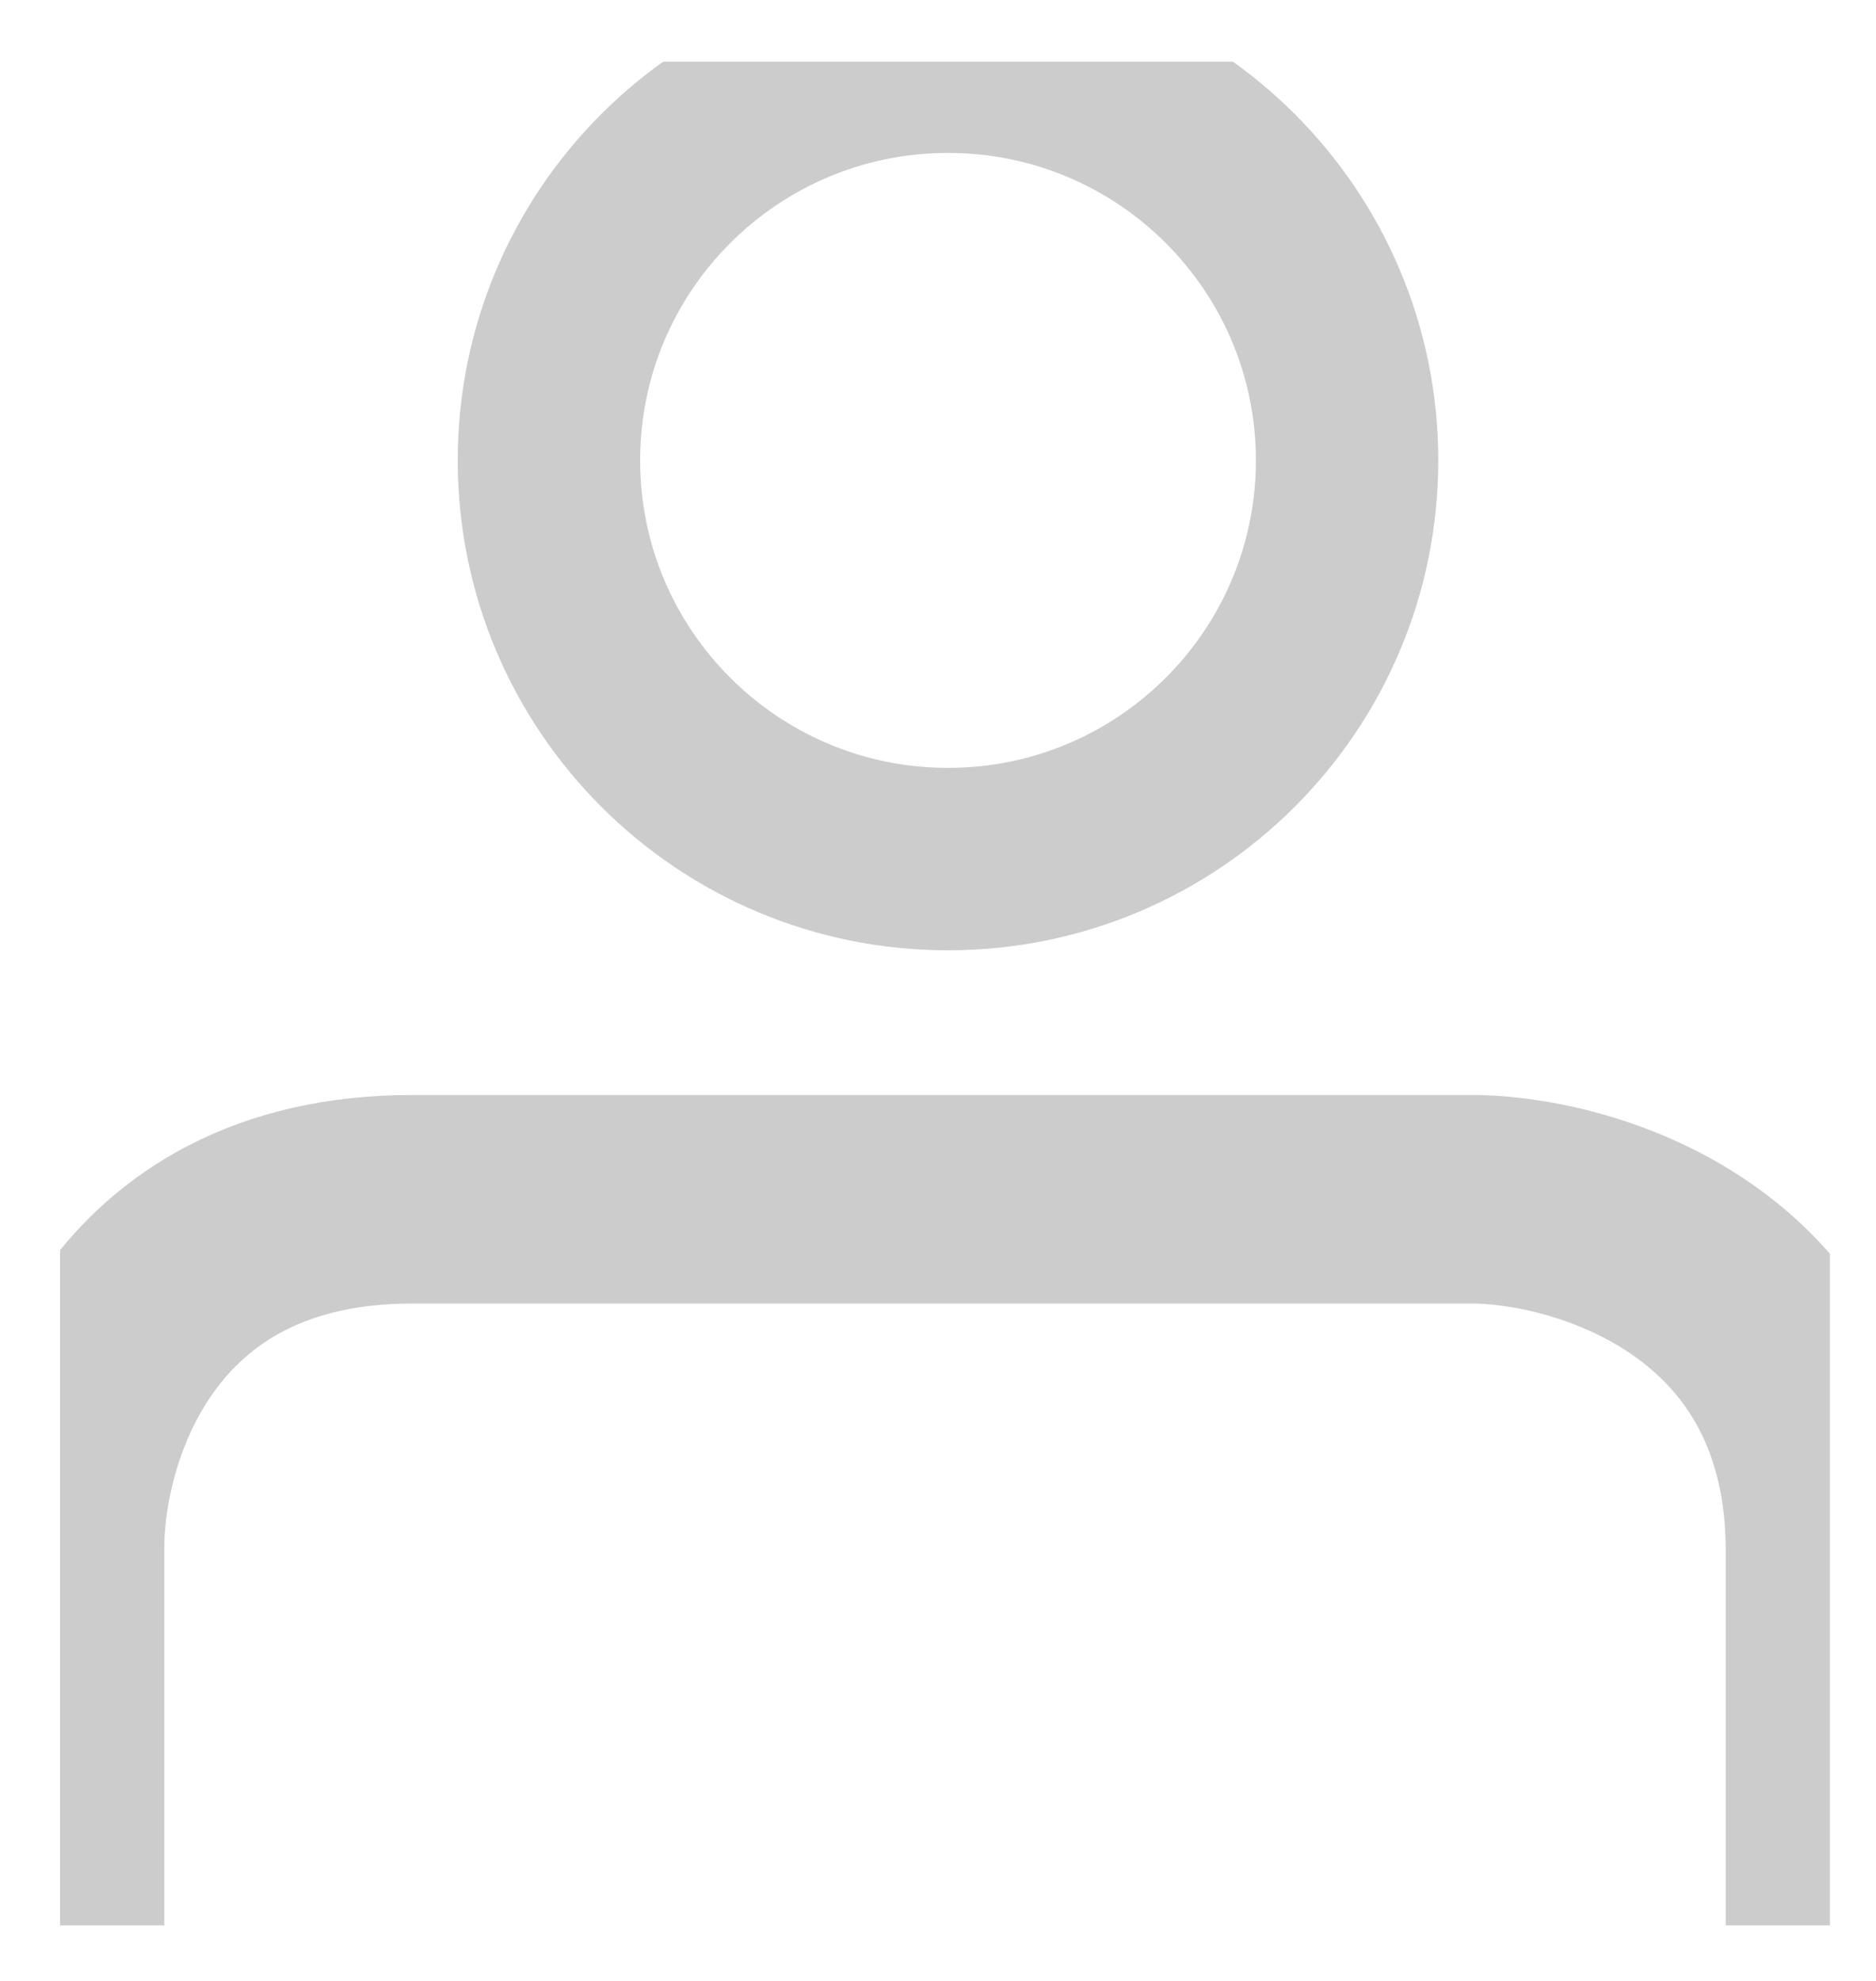 <svg width="18" height="19" viewBox="0 0 18 19" fill="none" xmlns="http://www.w3.org/2000/svg">
<g clip-path="url(#clip0_63_154)">
<path d="M9.096 8.24C11.211 8.24 12.925 6.528 12.925 4.416C12.925 2.304 11.211 0.592 9.096 0.592C6.982 0.592 5.267 2.304 5.267 4.416C5.267 6.528 6.982 8.24 9.096 8.24Z" stroke="#CCCCCC" stroke-width="1.75"/>
<path d="M0.576 18.467V14.874C0.568 13.75 1.231 11.503 3.952 11.503H14.182C15.307 11.533 17.558 12.25 17.558 14.874V18.467" stroke="#CCCCCC" stroke-width="2"/>
</g>
<defs>
<clipPath id="clip0_63_154">
<rect width="16.982" height="17.875" fill="white" transform="translate(0.576 0.592)"/>
</clipPath>
</defs>
</svg>
